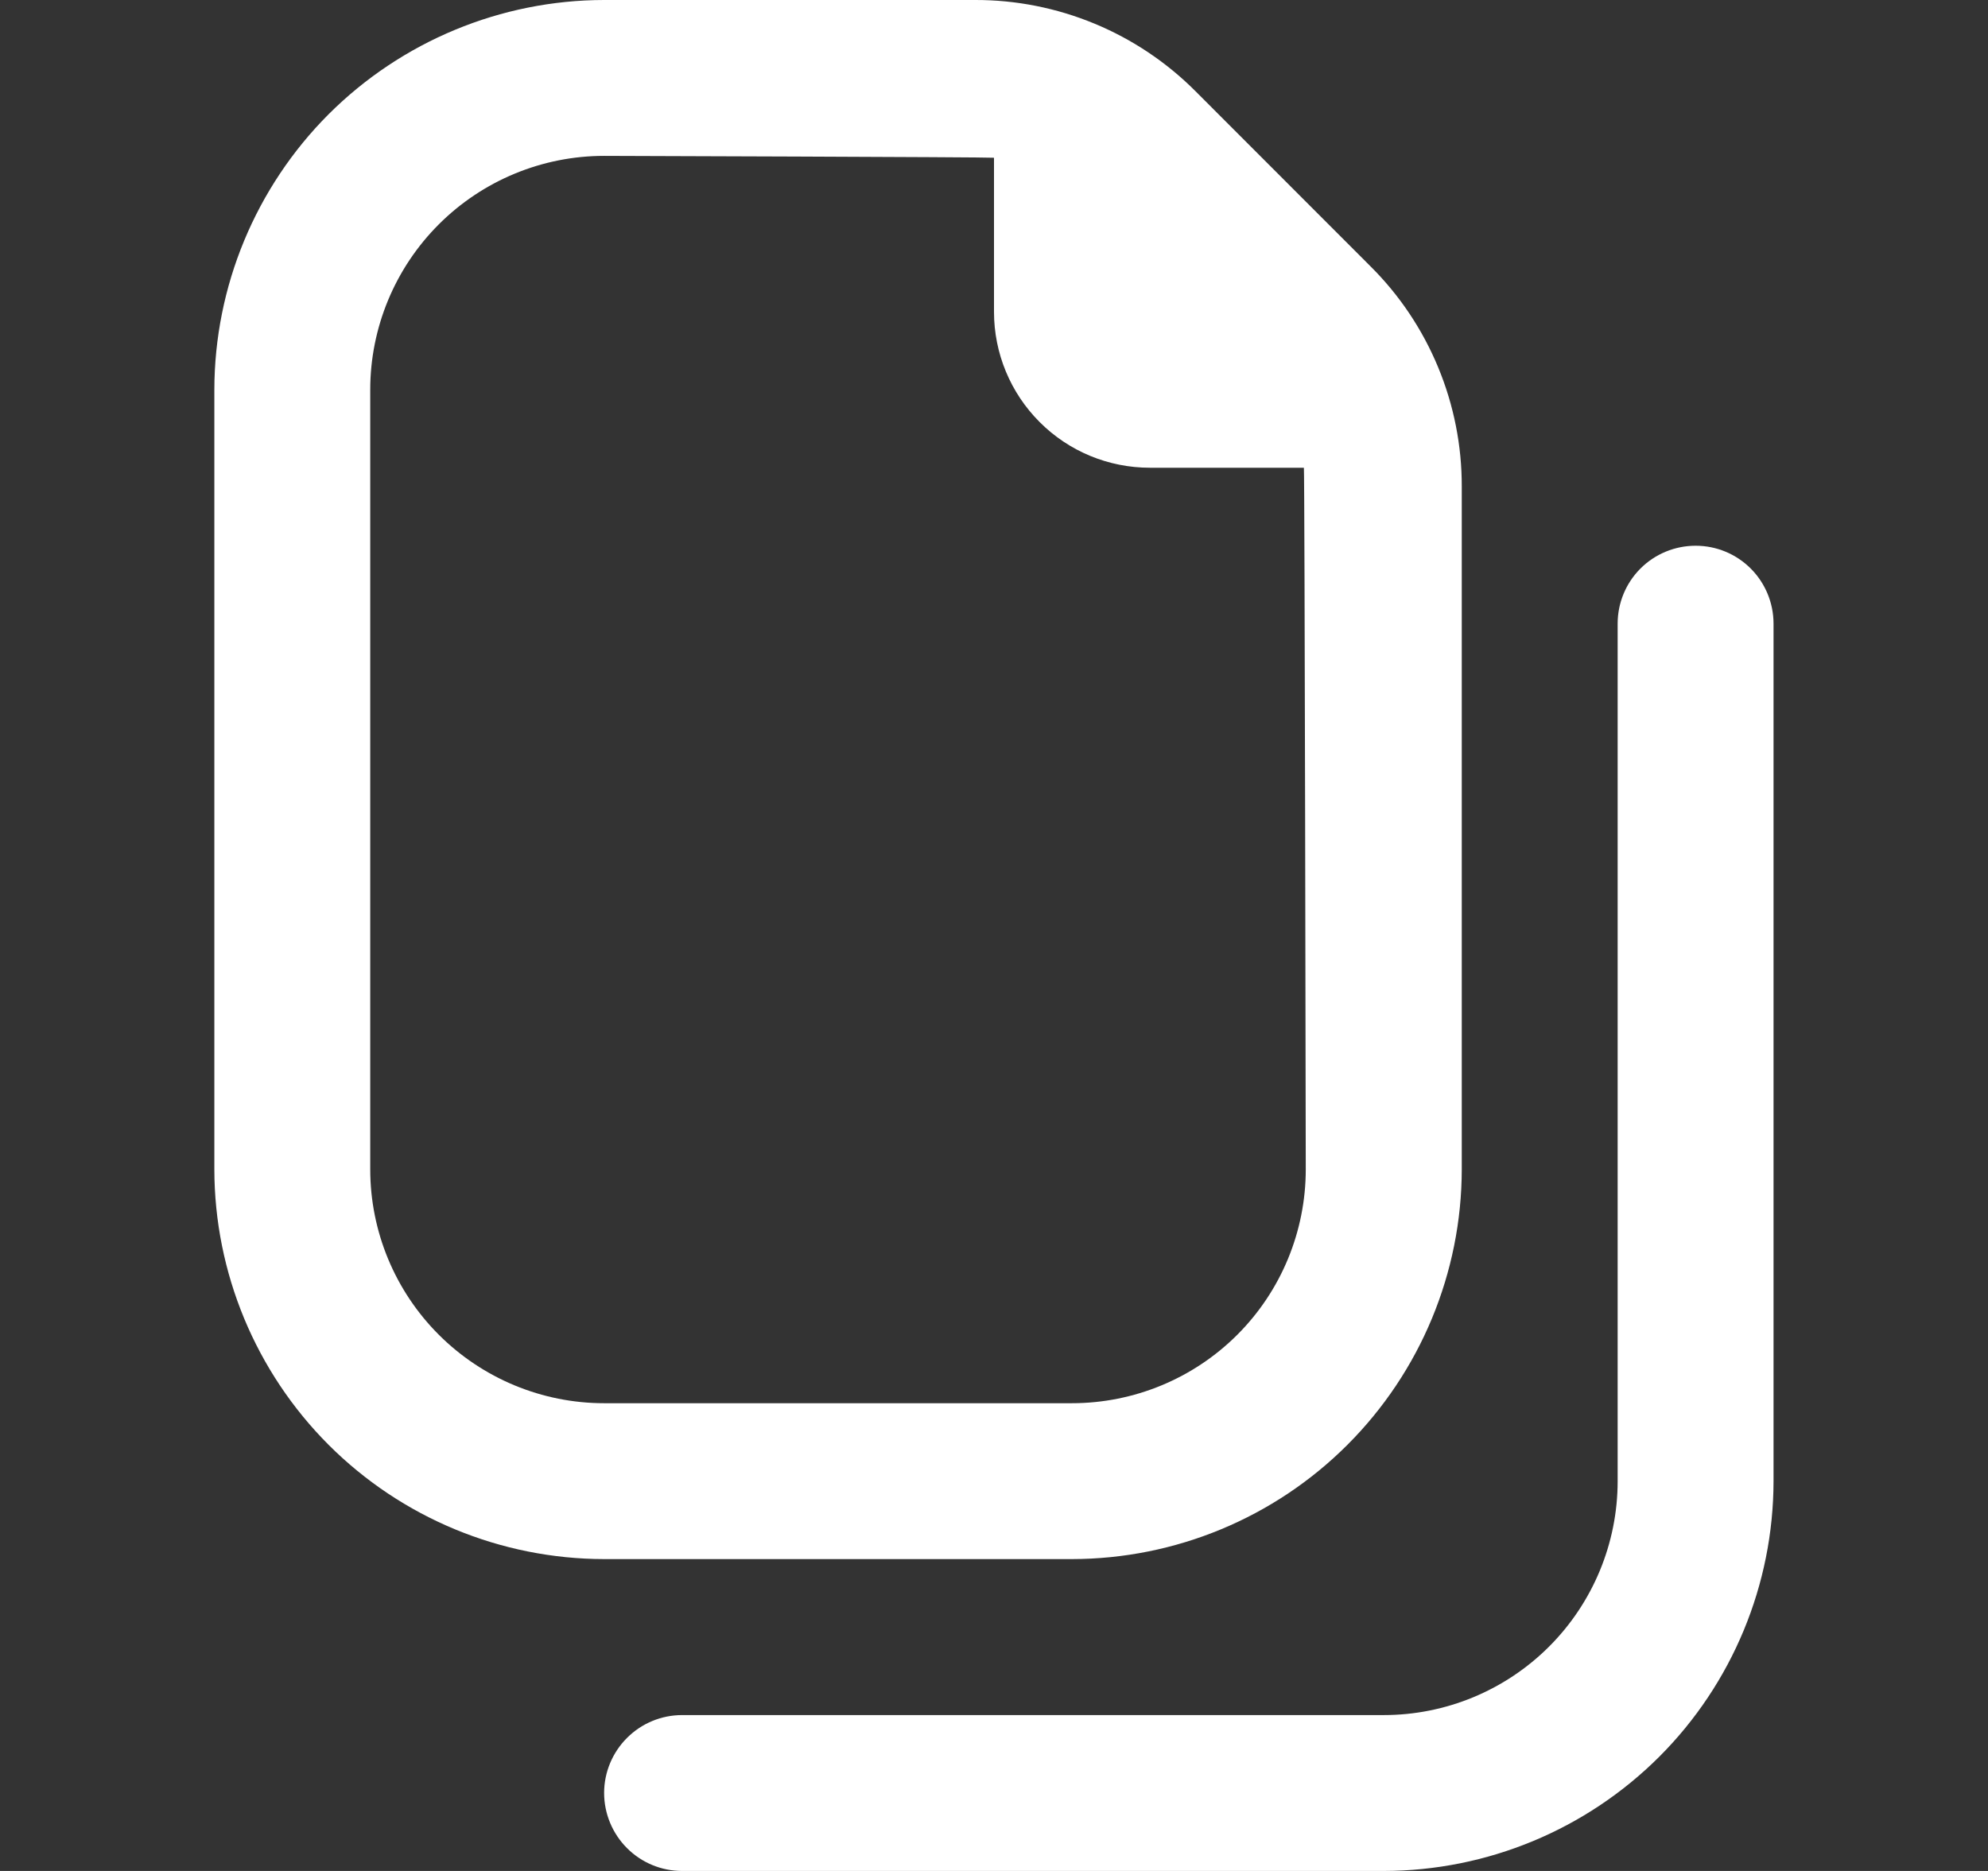 <svg width="17" height="16" viewBox="0 0 17 16" fill="none" xmlns="http://www.w3.org/2000/svg">
<rect x="0" y="0" width="17" height="16" fill="#333333" stroke="none"/>
<g clip-path="url(#clip0_38_277)">
<path d="M9.166 13.333C10.05 13.332 10.897 12.981 11.522 12.356C12.147 11.731 12.499 10.884 12.5 10V4.162C12.501 3.812 12.432 3.464 12.298 3.141C12.164 2.817 11.967 2.523 11.718 2.276L10.224 0.781C9.977 0.533 9.683 0.336 9.359 0.202C9.035 0.068 8.688 -0.001 8.338 1.15931e-05H5.166C4.283 0.001 3.435 0.353 2.81 0.977C2.186 1.602 1.834 2.45 1.833 3.333V10C1.834 10.884 2.186 11.731 2.81 12.356C3.435 12.981 4.283 13.332 5.166 13.333H9.166ZM3.166 10V3.333C3.166 2.803 3.377 2.294 3.752 1.919C4.127 1.544 4.636 1.333 5.166 1.333C5.166 1.333 8.446 1.343 8.5 1.349V2.667C8.5 3.02 8.64 3.359 8.89 3.609C9.14 3.86 9.479 4 9.833 4H11.15C11.157 4.054 11.166 10 11.166 10C11.166 10.53 10.956 11.039 10.581 11.414C10.206 11.789 9.697 12 9.166 12H5.166C4.636 12 4.127 11.789 3.752 11.414C3.377 11.039 3.166 10.53 3.166 10ZM15.166 5.333V12.667C15.165 13.55 14.814 14.398 14.189 15.023C13.564 15.647 12.717 15.999 11.833 16H5.833C5.656 16 5.487 15.93 5.362 15.805C5.237 15.68 5.166 15.51 5.166 15.333C5.166 15.156 5.237 14.987 5.362 14.862C5.487 14.737 5.656 14.667 5.833 14.667H11.833C12.363 14.667 12.872 14.456 13.247 14.081C13.622 13.706 13.833 13.197 13.833 12.667V5.333C13.833 5.157 13.903 4.987 14.028 4.862C14.153 4.737 14.323 4.667 14.5 4.667C14.677 4.667 14.846 4.737 14.971 4.862C15.096 4.987 15.166 5.157 15.166 5.333Z" fill="white"/>
</g>
<defs>
<clipPath id="clip0_38_277">
<rect width="16" height="16" fill="white" transform="translate(0.5)"/>
</clipPath>
</defs>
</svg>
